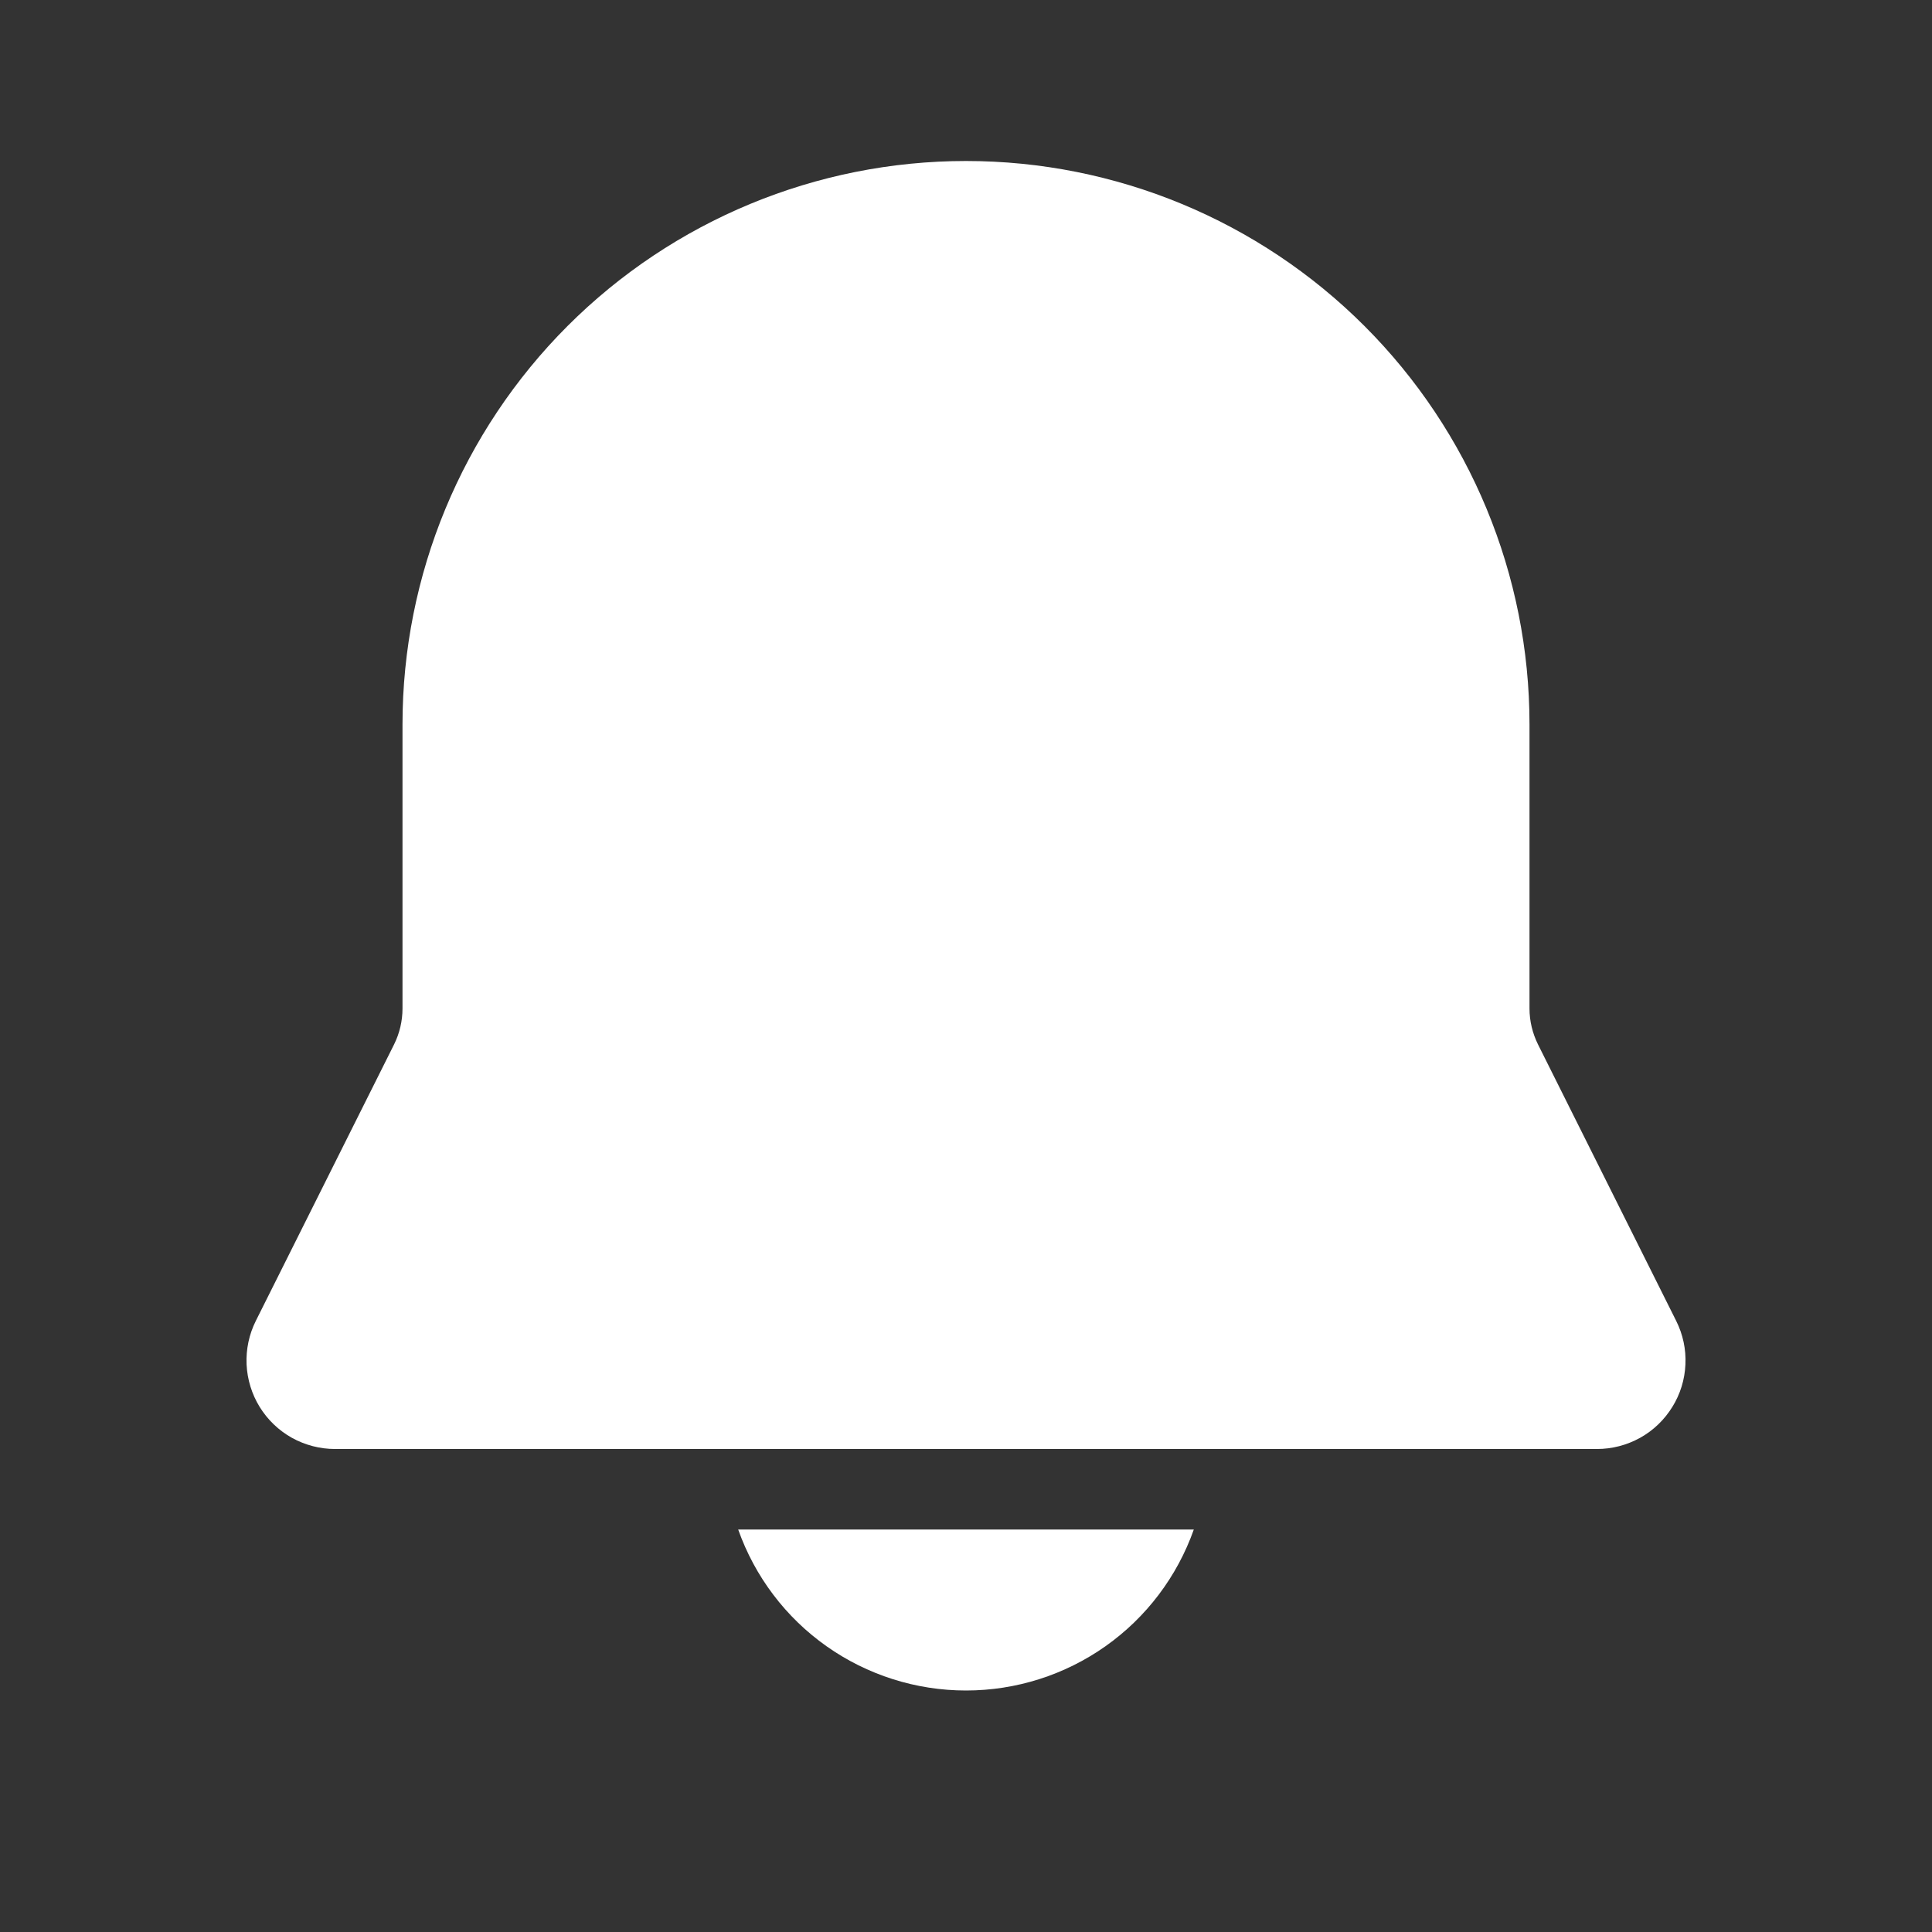 <svg width="24" height="24" viewBox="0 0 24 24" fill="none" xmlns="http://www.w3.org/2000/svg">
<rect x="0" y="0" width="24" height="24" fill="#333333" stroke="none"/>
<path d="M12 2C10.144 2 8.363 2.737 7.05 4.05C5.738 5.363 5 7.143 5 9V12.528C5 12.683 4.964 12.836 4.895 12.975L3.178 16.408C3.094 16.576 3.055 16.762 3.063 16.949C3.072 17.137 3.128 17.319 3.226 17.478C3.325 17.638 3.463 17.77 3.626 17.861C3.79 17.952 3.975 18 4.162 18H19.838C20.026 18 20.21 17.952 20.374 17.861C20.538 17.77 20.675 17.638 20.774 17.478C20.873 17.319 20.929 17.137 20.937 16.949C20.946 16.762 20.906 16.576 20.822 16.408L19.106 12.975C19.037 12.836 19 12.683 19 12.528V9C19 7.143 18.263 5.363 16.95 4.05C15.637 2.737 13.857 2 12 2ZM12 21C11.38 21 10.774 20.808 10.267 20.45C9.76 20.092 9.377 19.585 9.17 19H14.83C14.623 19.585 14.24 20.092 13.733 20.45C13.226 20.808 12.621 21 12 21Z" fill="white"/>
</svg>
